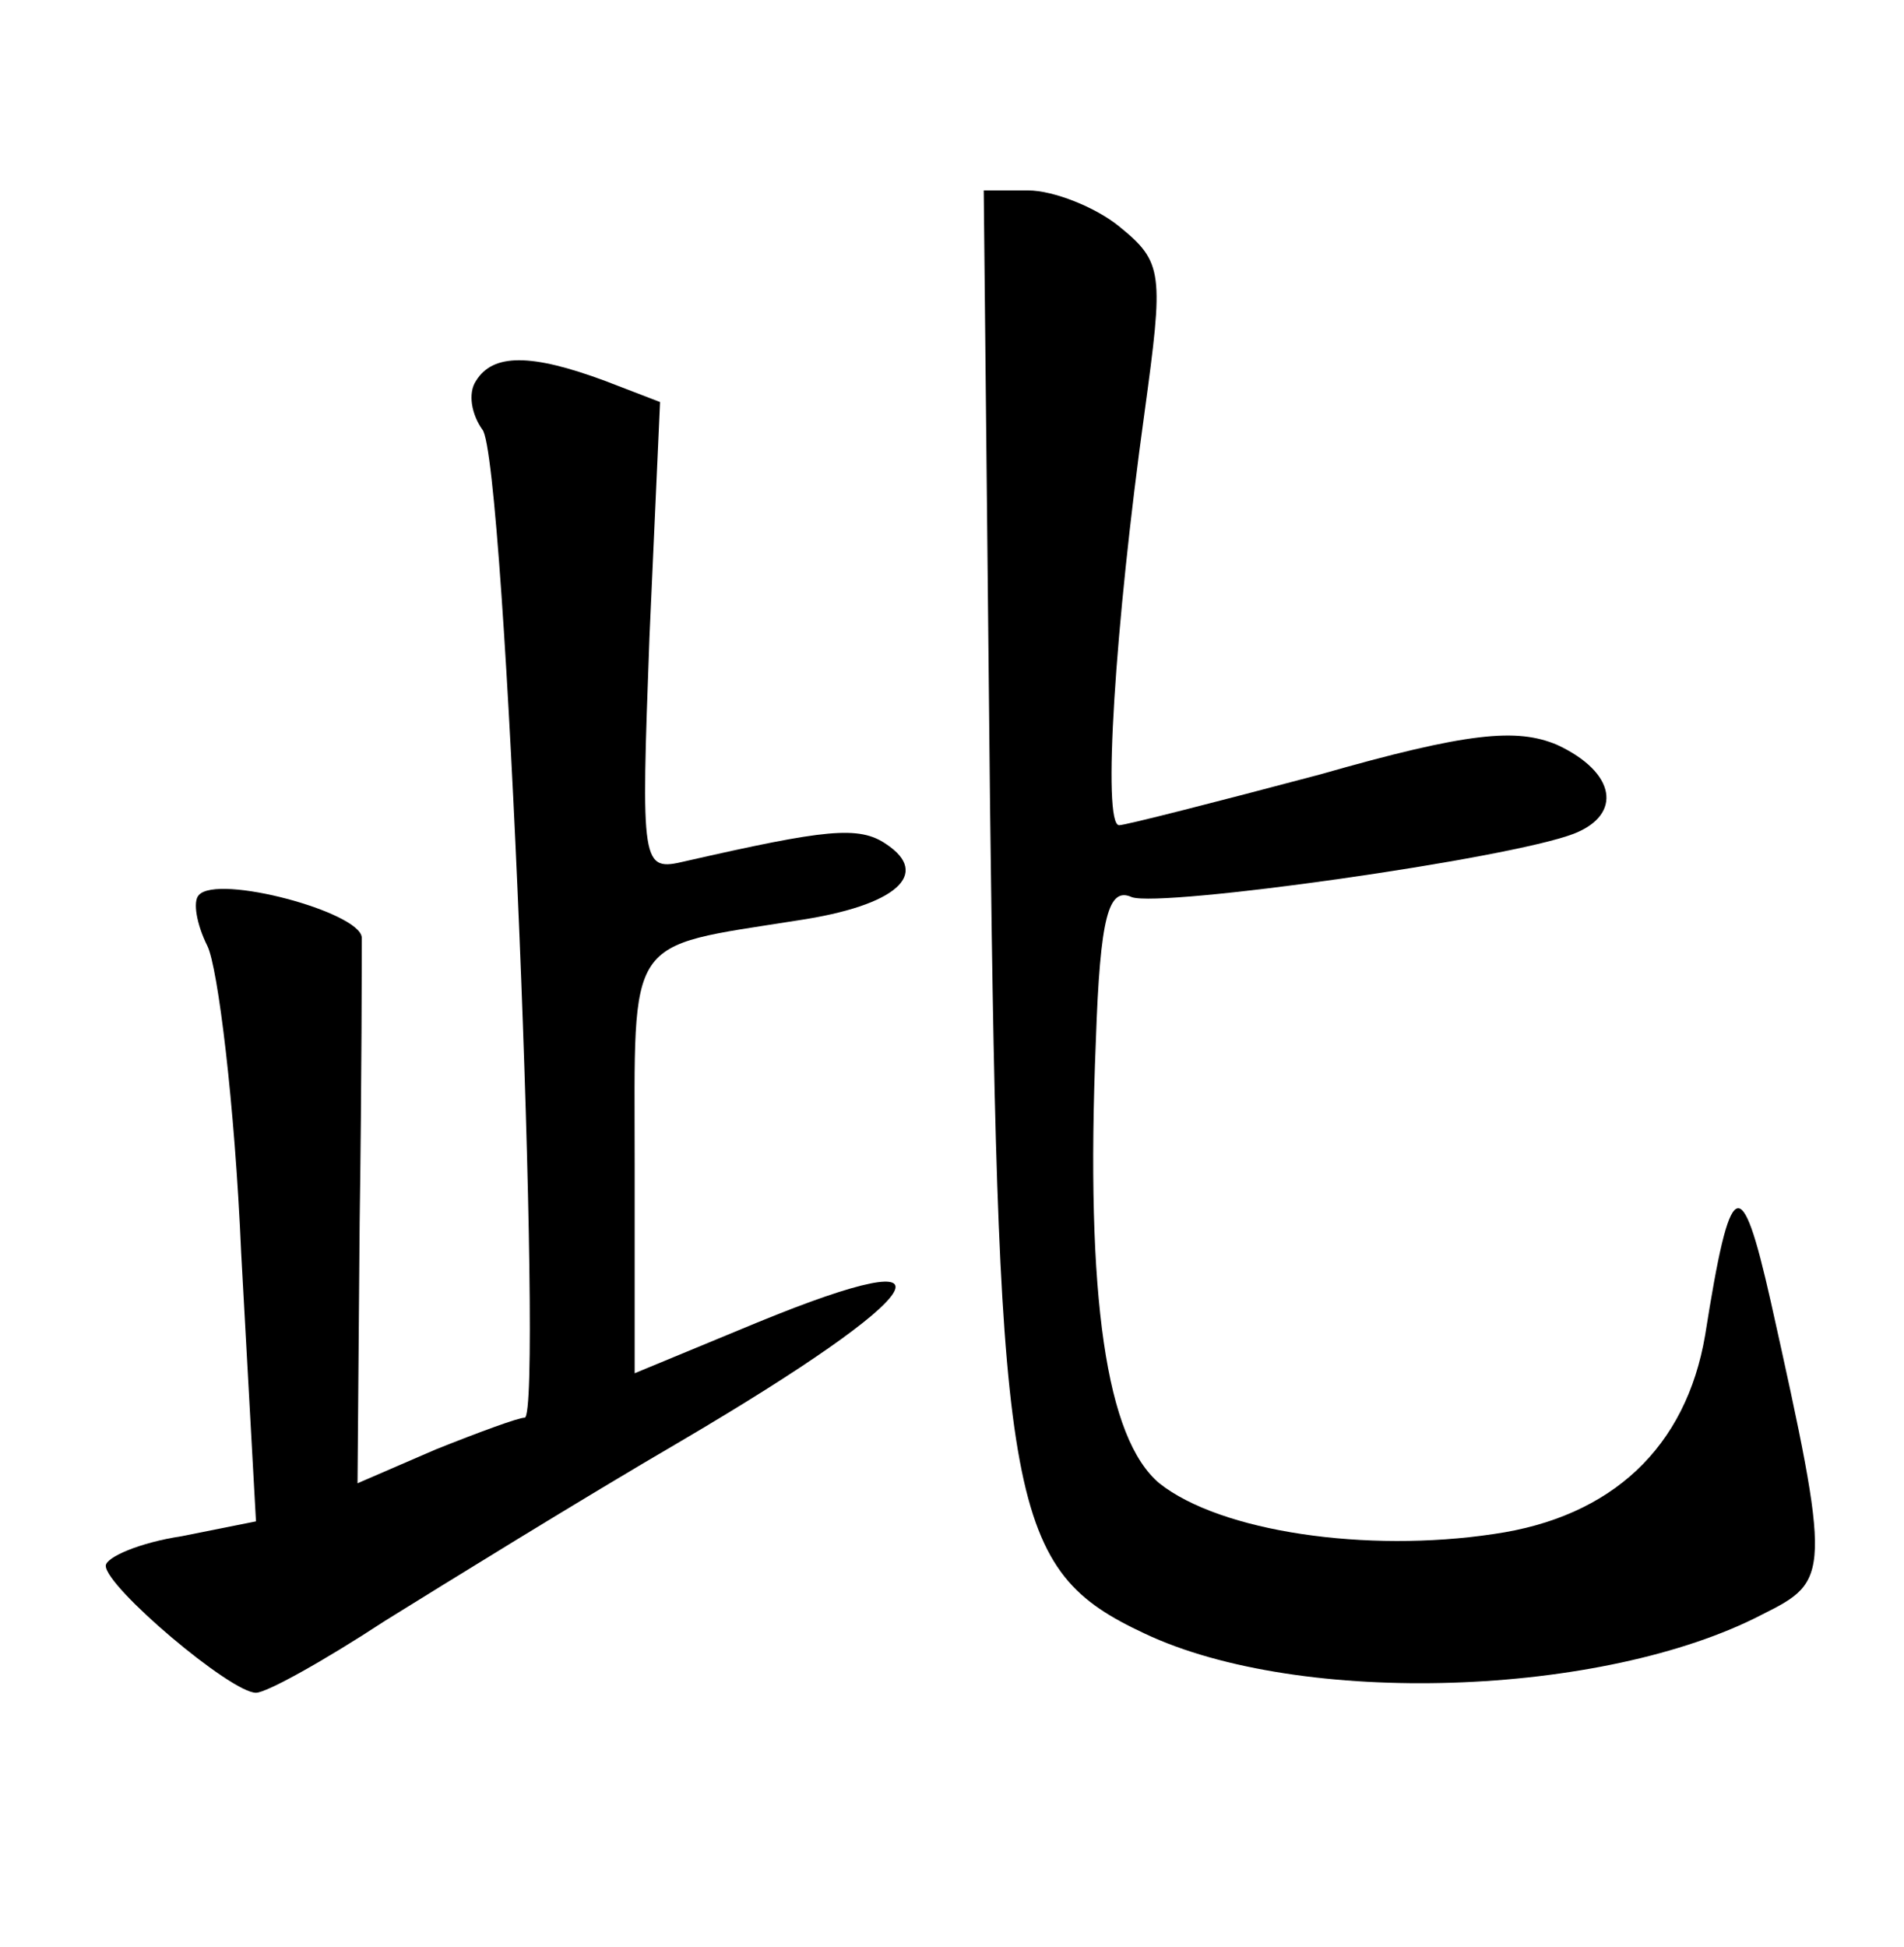 <?xml version="1.0" standalone="no"?>
<!DOCTYPE svg PUBLIC "-//W3C//DTD SVG 20010904//EN"
 "http://www.w3.org/TR/2001/REC-SVG-20010904/DTD/svg10.dtd">
<svg version="1.0" xmlns="http://www.w3.org/2000/svg"
 width="90pt" height="92pt" viewBox="0 0 90 92"
 preserveAspectRatio="xMidYMid meet">
<g transform="translate(0,92) scale(0.1,-0.1)"
fill="#000000" stroke="none">
<path d="M468 538 c4 -332 9 -360 73 -390 74 -35 217 -30 292 9 32 16 33 18 4
148 -14 62 -19 60 -31 -16 -9 -53 -44 -86 -100 -94 -60 -9 -129 1 -158 24 -25
21 -35 87 -30 209 2 59 6 73 17 68 14 -5 178 18 209 30 23 9 20 29 -8 42 -19
8 -42 6 -112 -14 -49 -13 -92 -24 -95 -24 -8 0 -2 94 12 195 9 66 9 71 -12 88
-11 9 -31 17 -43 17 l-21 0 3 -292z"/>
<path d="M225 740 c-4 -6 -2 -16 3 -23 11 -12 29 -467 20 -467 -3 0 -22 -7
-42 -15 l-37 -16 1 123 c1 68 1 128 1 135 -1 12 -68 30 -77 20 -3 -3 -1 -14 4
-24 5 -10 13 -75 16 -145 l7 -127 -35 -7 c-20 -3 -36 -10 -36 -14 0 -10 59
-60 71 -60 5 0 32 15 61 34 29 18 92 57 140 85 119 70 136 97 36 56 l-58 -24
0 99 c0 109 -5 102 77 115 47 7 63 22 42 36 -13 9 -29 7 -95 -8 -21 -5 -21 -3
-17 106 l5 111 -26 10 c-35 13 -53 13 -61 0z"/>
</g>
</svg>
